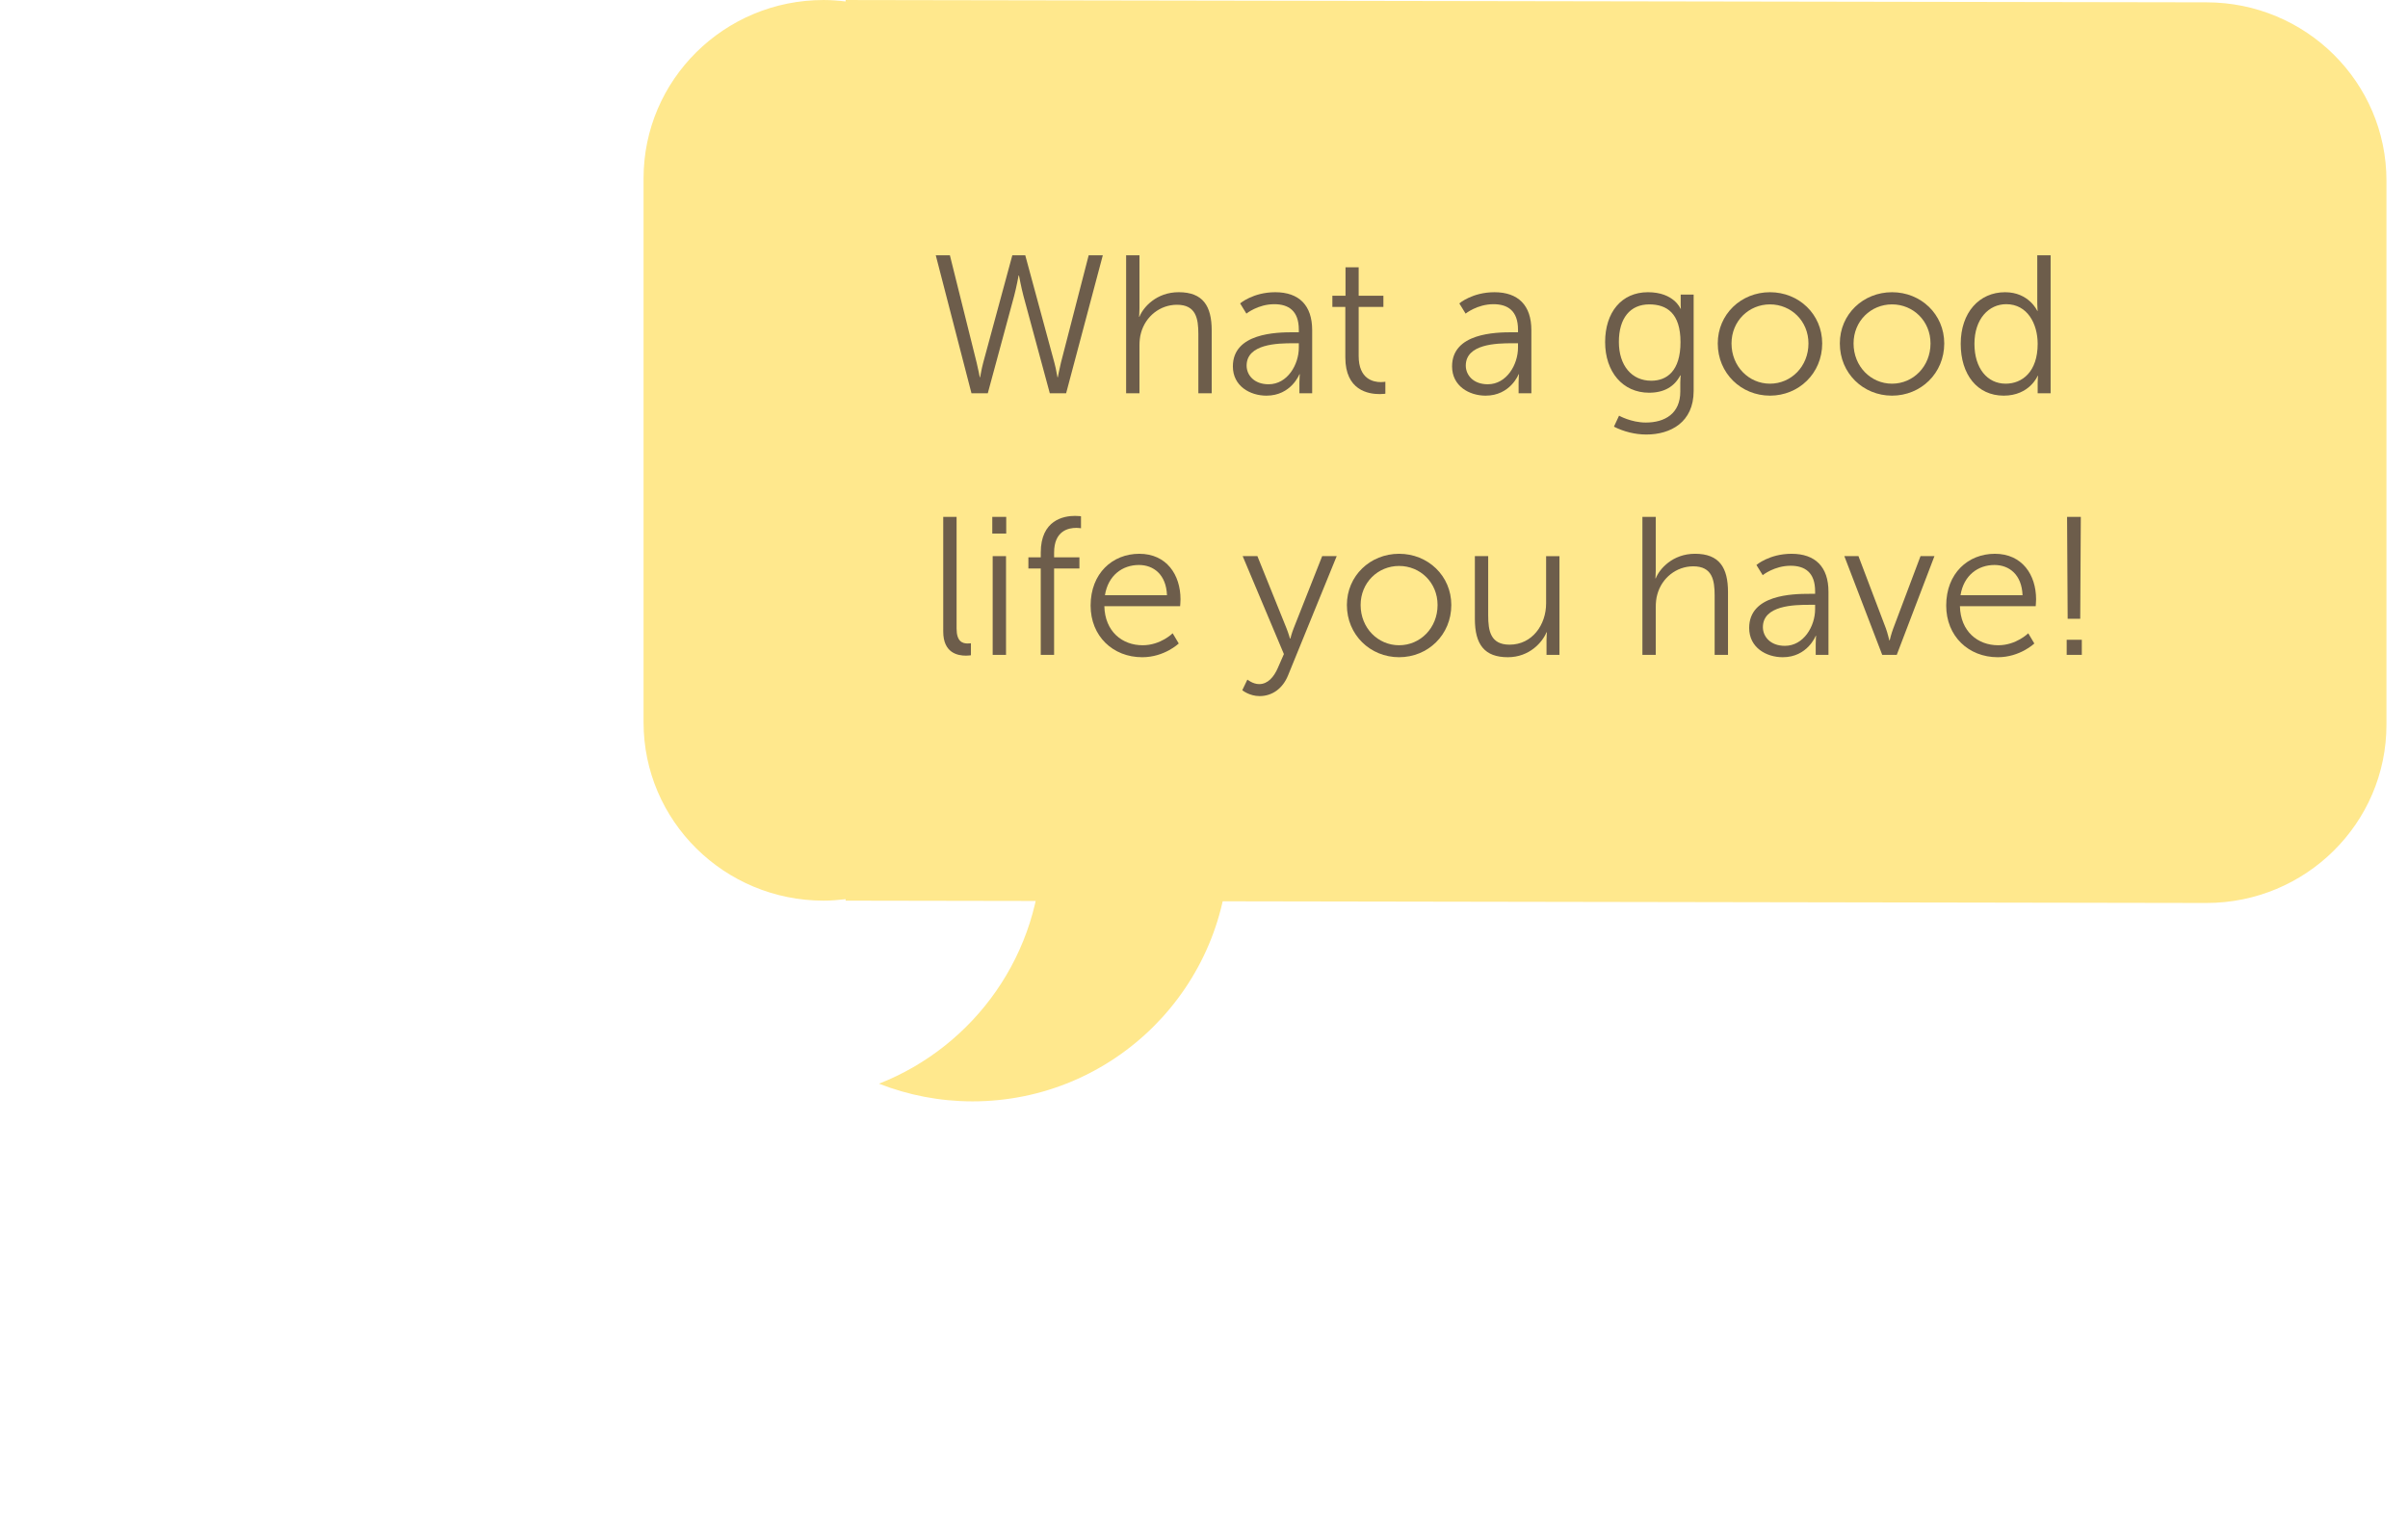 <?xml version="1.0" encoding="utf-8"?>
<!-- Generator: Adobe Illustrator 16.0.0, SVG Export Plug-In . SVG Version: 6.00 Build 0)  -->
<!DOCTYPE svg PUBLIC "-//W3C//DTD SVG 1.1//EN" "http://www.w3.org/Graphics/SVG/1.1/DTD/svg11.dtd">
<svg version="1.1" id="Layer_1" xmlns="http://www.w3.org/2000/svg" xmlns:xlink="http://www.w3.org/1999/xlink" x="0px" y="0px"
	 width="220.875px" height="138.951px" viewBox="0 0 220.875 138.951" enable-background="new 0 0 220.875 138.951"
	 xml:space="preserve">
<g>
	<g>
		<defs>
			<rect id="SVGID_1_" x="59.031" width="166.767" height="101.031"/>
		</defs>
		<clipPath id="SVGID_2_">
			<use xlink:href="#SVGID_1_"  overflow="visible"/>
		</clipPath>
		<path clip-path="url(#SVGID_2_)" fill="#FFE88D" d="M202.384,0.214L77.568,0.001v0.134c-0.664-0.08-1.335-0.134-2.021-0.134
			c-9.121,0-16.516,7.323-16.516,16.357V66.26c0,9.035,7.395,16.358,16.516,16.358c0.687,0,1.357-0.055,2.021-0.135v0.135
			l124.814,0.214c9.121,0,16.517-7.324,16.517-16.359V16.571C218.899,7.537,211.503,0.214,202.384,0.214"/>
	</g>
	<g>
		<defs>
			<rect id="SVGID_3_" x="59.031" width="166.767" height="101.031"/>
		</defs>
		<clipPath id="SVGID_4_">
			<use xlink:href="#SVGID_3_"  overflow="visible"/>
		</clipPath>
		<path clip-path="url(#SVGID_4_)" fill="#FFE88D" d="M95.564,77.502c0-9.965-6.193-18.477-14.936-21.907
			c2.66-1.043,5.552-1.623,8.58-1.623c12.986,0,23.515,10.534,23.515,23.53c0,12.995-10.528,23.528-23.515,23.528
			c-3.028,0-5.92-0.578-8.58-1.621C89.371,95.978,95.564,87.466,95.564,77.502"/>
	</g>
</g>
<g enable-background="new    ">
	<path fill="#6D5D4B" d="M93.432,25.275c0,0-0.198,1.08-0.414,1.89l-2.413,8.913h-1.495L85.834,23.42h1.296l2.449,9.831
		c0.162,0.648,0.288,1.351,0.288,1.351h0.036c0.018,0,0.108-0.702,0.288-1.351l2.665-9.831h1.188l2.665,9.831
		c0.18,0.648,0.27,1.351,0.288,1.351h0.036c0,0,0.126-0.702,0.288-1.351l2.539-9.831h1.296L97.79,36.078h-1.495l-2.413-8.913
		c-0.216-0.81-0.414-1.89-0.414-1.89H93.432z"/>
	<path fill="#6D5D4B" d="M103.294,23.42h1.224v4.897c0,0.415-0.036,0.738-0.036,0.738h0.036c0.342-0.864,1.548-2.25,3.601-2.25
		c2.233,0,3.025,1.278,3.025,3.511v5.762h-1.224v-5.438c0-1.423-0.216-2.683-1.963-2.683c-1.548,0-2.881,1.062-3.295,2.574
		c-0.108,0.36-0.144,0.774-0.144,1.207v4.339h-1.224V23.42z"/>
</g>
<g enable-background="new    ">
	<path fill="#6D5D4B" d="M118.631,30.479h0.505v-0.234c0-1.746-0.955-2.341-2.252-2.341c-1.494,0-2.557,0.864-2.557,0.864
		l-0.576-0.936c0,0,1.189-1.026,3.224-1.026c2.179,0,3.385,1.206,3.385,3.475v5.798h-1.171v-0.99c0-0.45,0.037-0.756,0.037-0.756
		h-0.037c0,0-0.756,1.962-3.023,1.962c-1.514,0-3.08-0.882-3.08-2.683C113.085,30.551,117.065,30.479,118.631,30.479z
		 M116.363,35.25c1.729,0,2.773-1.801,2.773-3.367v-0.396h-0.523c-1.422,0-4.267,0.055-4.267,2.053
		C114.346,34.386,115.013,35.25,116.363,35.25z"/>
</g>
<g enable-background="new    ">
	<path fill="#6D5D4B" d="M123.4,28.156h-1.188V27.13h1.206v-2.611h1.207v2.611h2.268v1.026h-2.268v4.501
		c0,2.124,1.35,2.395,2.034,2.395c0.252,0,0.414-0.036,0.414-0.036v1.099c0,0-0.198,0.036-0.522,0.036
		c-1.044,0-3.15-0.343-3.15-3.367V28.156z"/>
	<path fill="#6D5D4B" d="M138.736,30.479h0.505v-0.234c0-1.746-0.954-2.341-2.251-2.341c-1.494,0-2.557,0.864-2.557,0.864
		l-0.576-0.936c0,0,1.188-1.026,3.223-1.026c2.18,0,3.385,1.206,3.385,3.475v5.798h-1.17v-0.99c0-0.45,0.036-0.756,0.036-0.756
		h-0.036c0,0-0.756,1.962-3.025,1.962c-1.512,0-3.078-0.882-3.078-2.683C133.191,30.551,137.169,30.479,138.736,30.479z
		 M136.468,35.25c1.729,0,2.772-1.801,2.772-3.367v-0.396h-0.522c-1.422,0-4.268,0.055-4.268,2.053
		C134.451,34.386,135.117,35.25,136.468,35.25z"/>
</g>
<g enable-background="new    ">
	<path fill="#6D5D4B" d="M150.958,38.761c1.764,0,3.168-0.828,3.168-2.845v-0.828c0-0.342,0.037-0.648,0.037-0.648h-0.037
		c-0.539,1.009-1.458,1.585-2.862,1.585c-2.431,0-4.033-1.927-4.033-4.646s1.495-4.573,3.925-4.573c2.395,0,2.989,1.512,2.989,1.512
		h0.036c0,0-0.018-0.107-0.018-0.306v-0.99h1.188v8.841c0,2.881-2.125,3.997-4.339,3.997c-1.044,0-2.089-0.271-2.972-0.721
		l0.469-1.008C148.509,38.131,149.625,38.761,150.958,38.761z M154.145,31.379c0-2.646-1.261-3.457-2.862-3.457
		c-1.766,0-2.791,1.278-2.791,3.438c0,2.161,1.17,3.565,2.971,3.565C152.884,34.926,154.145,34.044,154.145,31.379z"/>
</g>
<g enable-background="new    ">
	<path fill="#6D5D4B" d="M162.353,26.806c2.646,0,4.789,2.017,4.789,4.699c0,2.736-2.143,4.789-4.789,4.789s-4.79-2.053-4.79-4.789
		C157.563,28.822,159.707,26.806,162.353,26.806z M162.353,35.196c1.944,0,3.529-1.585,3.529-3.691c0-2.053-1.585-3.583-3.529-3.583
		c-1.945,0-3.529,1.53-3.529,3.583C158.824,33.611,160.408,35.196,162.353,35.196z"/>
	<path fill="#6D5D4B" d="M173.548,26.806c2.646,0,4.789,2.017,4.789,4.699c0,2.736-2.143,4.789-4.789,4.789
		s-4.789-2.053-4.789-4.789C168.759,28.822,170.902,26.806,173.548,26.806z M173.548,35.196c1.945,0,3.529-1.585,3.529-3.691
		c0-2.053-1.584-3.583-3.529-3.583c-1.944,0-3.529,1.53-3.529,3.583C170.019,33.611,171.604,35.196,173.548,35.196z"/>
</g>
<g enable-background="new    ">
	<path fill="#6D5D4B" d="M183.917,26.806c2.196,0,2.952,1.71,2.952,1.71h0.037c0,0-0.037-0.306-0.037-0.684V23.42h1.225v12.658
		h-1.188v-0.954c0-0.396,0.035-0.648,0.035-0.648h-0.035c0,0-0.738,1.818-3.115,1.818c-2.432,0-3.943-1.944-3.943-4.753
		C179.847,28.678,181.54,26.806,183.917,26.806z M183.97,35.196c1.513,0,2.936-1.081,2.936-3.655c0-1.837-0.938-3.638-2.881-3.638
		c-1.604,0-2.918,1.351-2.918,3.638C181.107,33.773,182.278,35.196,183.97,35.196z"/>
</g>
<g enable-background="new    ">
	<path fill="#6D5D4B" d="M86.518,47.414h1.225v10.245c0,1.188,0.54,1.369,1.008,1.369c0.162,0,0.306-0.019,0.306-0.019v1.099
		c0,0-0.216,0.036-0.45,0.036c-0.756,0-2.089-0.234-2.089-2.215V47.414z"/>
	<path fill="#6D5D4B" d="M91.018,47.414h1.278v1.531h-1.278V47.414z M91.054,51.016h1.224v9.057h-1.224V51.016z"/>
</g>
<g enable-background="new    ">
	<path fill="#6D5D4B" d="M95.464,52.15H94.33v-1.026h1.134v-0.433c0-2.989,2.106-3.367,3.133-3.367c0.342,0,0.558,0.036,0.558,0.036
		v1.099c0,0-0.18-0.036-0.432-0.036c-0.702,0-2.035,0.252-2.035,2.269v0.433h2.323v1.026h-2.323v7.922h-1.224V52.15z"/>
</g>
<g enable-background="new    ">
	<path fill="#6D5D4B" d="M104.502,50.8c2.503,0,3.781,1.927,3.781,4.177c0,0.216-0.036,0.631-0.036,0.631h-6.95
		c0.054,2.322,1.639,3.583,3.511,3.583c1.657,0,2.755-1.099,2.755-1.099l0.558,0.937c0,0-1.314,1.26-3.349,1.26
		c-2.701,0-4.735-1.944-4.735-4.735C100.037,52.582,102.054,50.8,104.502,50.8z M107.042,54.599
		c-0.072-1.891-1.225-2.772-2.575-2.772c-1.512,0-2.827,0.954-3.115,2.772H107.042z"/>
</g>
<g enable-background="new    ">
	<path fill="#6D5D4B" d="M114.417,62.341c0,0,0.504,0.414,1.08,0.414c0.792,0,1.35-0.648,1.71-1.477L117.766,60l-3.781-8.984h1.351
		L118,57.623c0.181,0.45,0.324,0.955,0.324,0.955h0.036c0,0,0.126-0.505,0.306-0.955l2.611-6.607h1.332l-4.465,10.947
		c-0.469,1.152-1.404,1.891-2.611,1.891c-0.936,0-1.584-0.54-1.584-0.54L114.417,62.341z"/>
</g>
<g enable-background="new    ">
	<path fill="#6D5D4B" d="M128.333,50.8c2.646,0,4.789,2.017,4.789,4.699c0,2.736-2.143,4.789-4.789,4.789s-4.789-2.053-4.789-4.789
		C123.544,52.816,125.687,50.8,128.333,50.8z M128.333,59.19c1.945,0,3.529-1.585,3.529-3.691c0-2.053-1.584-3.583-3.529-3.583
		c-1.944,0-3.529,1.53-3.529,3.583C124.804,57.605,126.389,59.19,128.333,59.19z"/>
	<path fill="#6D5D4B" d="M135.281,51.016h1.224v5.438c0,1.423,0.216,2.683,1.963,2.683c2.07,0,3.349-1.818,3.349-3.781v-4.339h1.225
		v9.057h-1.188v-1.351c0-0.396,0.036-0.72,0.036-0.72h-0.036c-0.36,0.882-1.548,2.286-3.547,2.286c-2.125,0-3.024-1.152-3.024-3.511
		V51.016z"/>
</g>
<g enable-background="new    ">
	<path fill="#6D5D4B" d="M150.652,47.414h1.224v4.897c0,0.415-0.036,0.738-0.036,0.738h0.036c0.343-0.864,1.548-2.25,3.601-2.25
		c2.233,0,3.025,1.278,3.025,3.511v5.762h-1.225v-5.438c0-1.423-0.216-2.683-1.963-2.683c-1.548,0-2.881,1.062-3.295,2.574
		c-0.107,0.36-0.144,0.774-0.144,1.207v4.339h-1.224V47.414z"/>
</g>
<g enable-background="new    ">
	<path fill="#6D5D4B" d="M165.988,54.473h0.505v-0.234c0-1.746-0.954-2.341-2.251-2.341c-1.494,0-2.557,0.864-2.557,0.864
		l-0.576-0.936c0,0,1.188-1.026,3.223-1.026c2.18,0,3.385,1.206,3.385,3.475v5.798h-1.17v-0.99c0-0.45,0.036-0.756,0.036-0.756
		h-0.036c0,0-0.756,1.962-3.024,1.962c-1.513,0-3.079-0.882-3.079-2.683C160.443,54.545,164.421,54.473,165.988,54.473z
		 M163.72,59.244c1.729,0,2.772-1.801,2.772-3.367V55.48h-0.522c-1.422,0-4.268,0.055-4.268,2.053
		C161.703,58.38,162.37,59.244,163.72,59.244z"/>
</g>
<g enable-background="new    ">
	<path fill="#6D5D4B" d="M169.173,51.016h1.296l2.521,6.644c0.162,0.45,0.307,1.081,0.307,1.081h0.036c0,0,0.144-0.612,0.323-1.081
		l2.504-6.644h1.277l-3.457,9.057h-1.332L169.173,51.016z"/>
	<path fill="#6D5D4B" d="M182.98,50.8c2.503,0,3.781,1.927,3.781,4.177c0,0.216-0.036,0.631-0.036,0.631h-6.95
		c0.055,2.322,1.639,3.583,3.512,3.583c1.656,0,2.754-1.099,2.754-1.099l0.559,0.937c0,0-1.314,1.26-3.35,1.26
		c-2.7,0-4.734-1.944-4.734-4.735C178.515,52.582,180.531,50.8,182.98,50.8z M185.519,54.599c-0.072-1.891-1.225-2.772-2.575-2.772
		c-1.513,0-2.827,0.954-3.114,2.772H185.519z"/>
</g>
<g enable-background="new    ">
	<path fill="#6D5D4B" d="M189.568,58.686h1.387v1.387h-1.387V58.686z M189.603,47.414h1.261l-0.054,9.346h-1.152L189.603,47.414z"/>
</g>
</svg>
